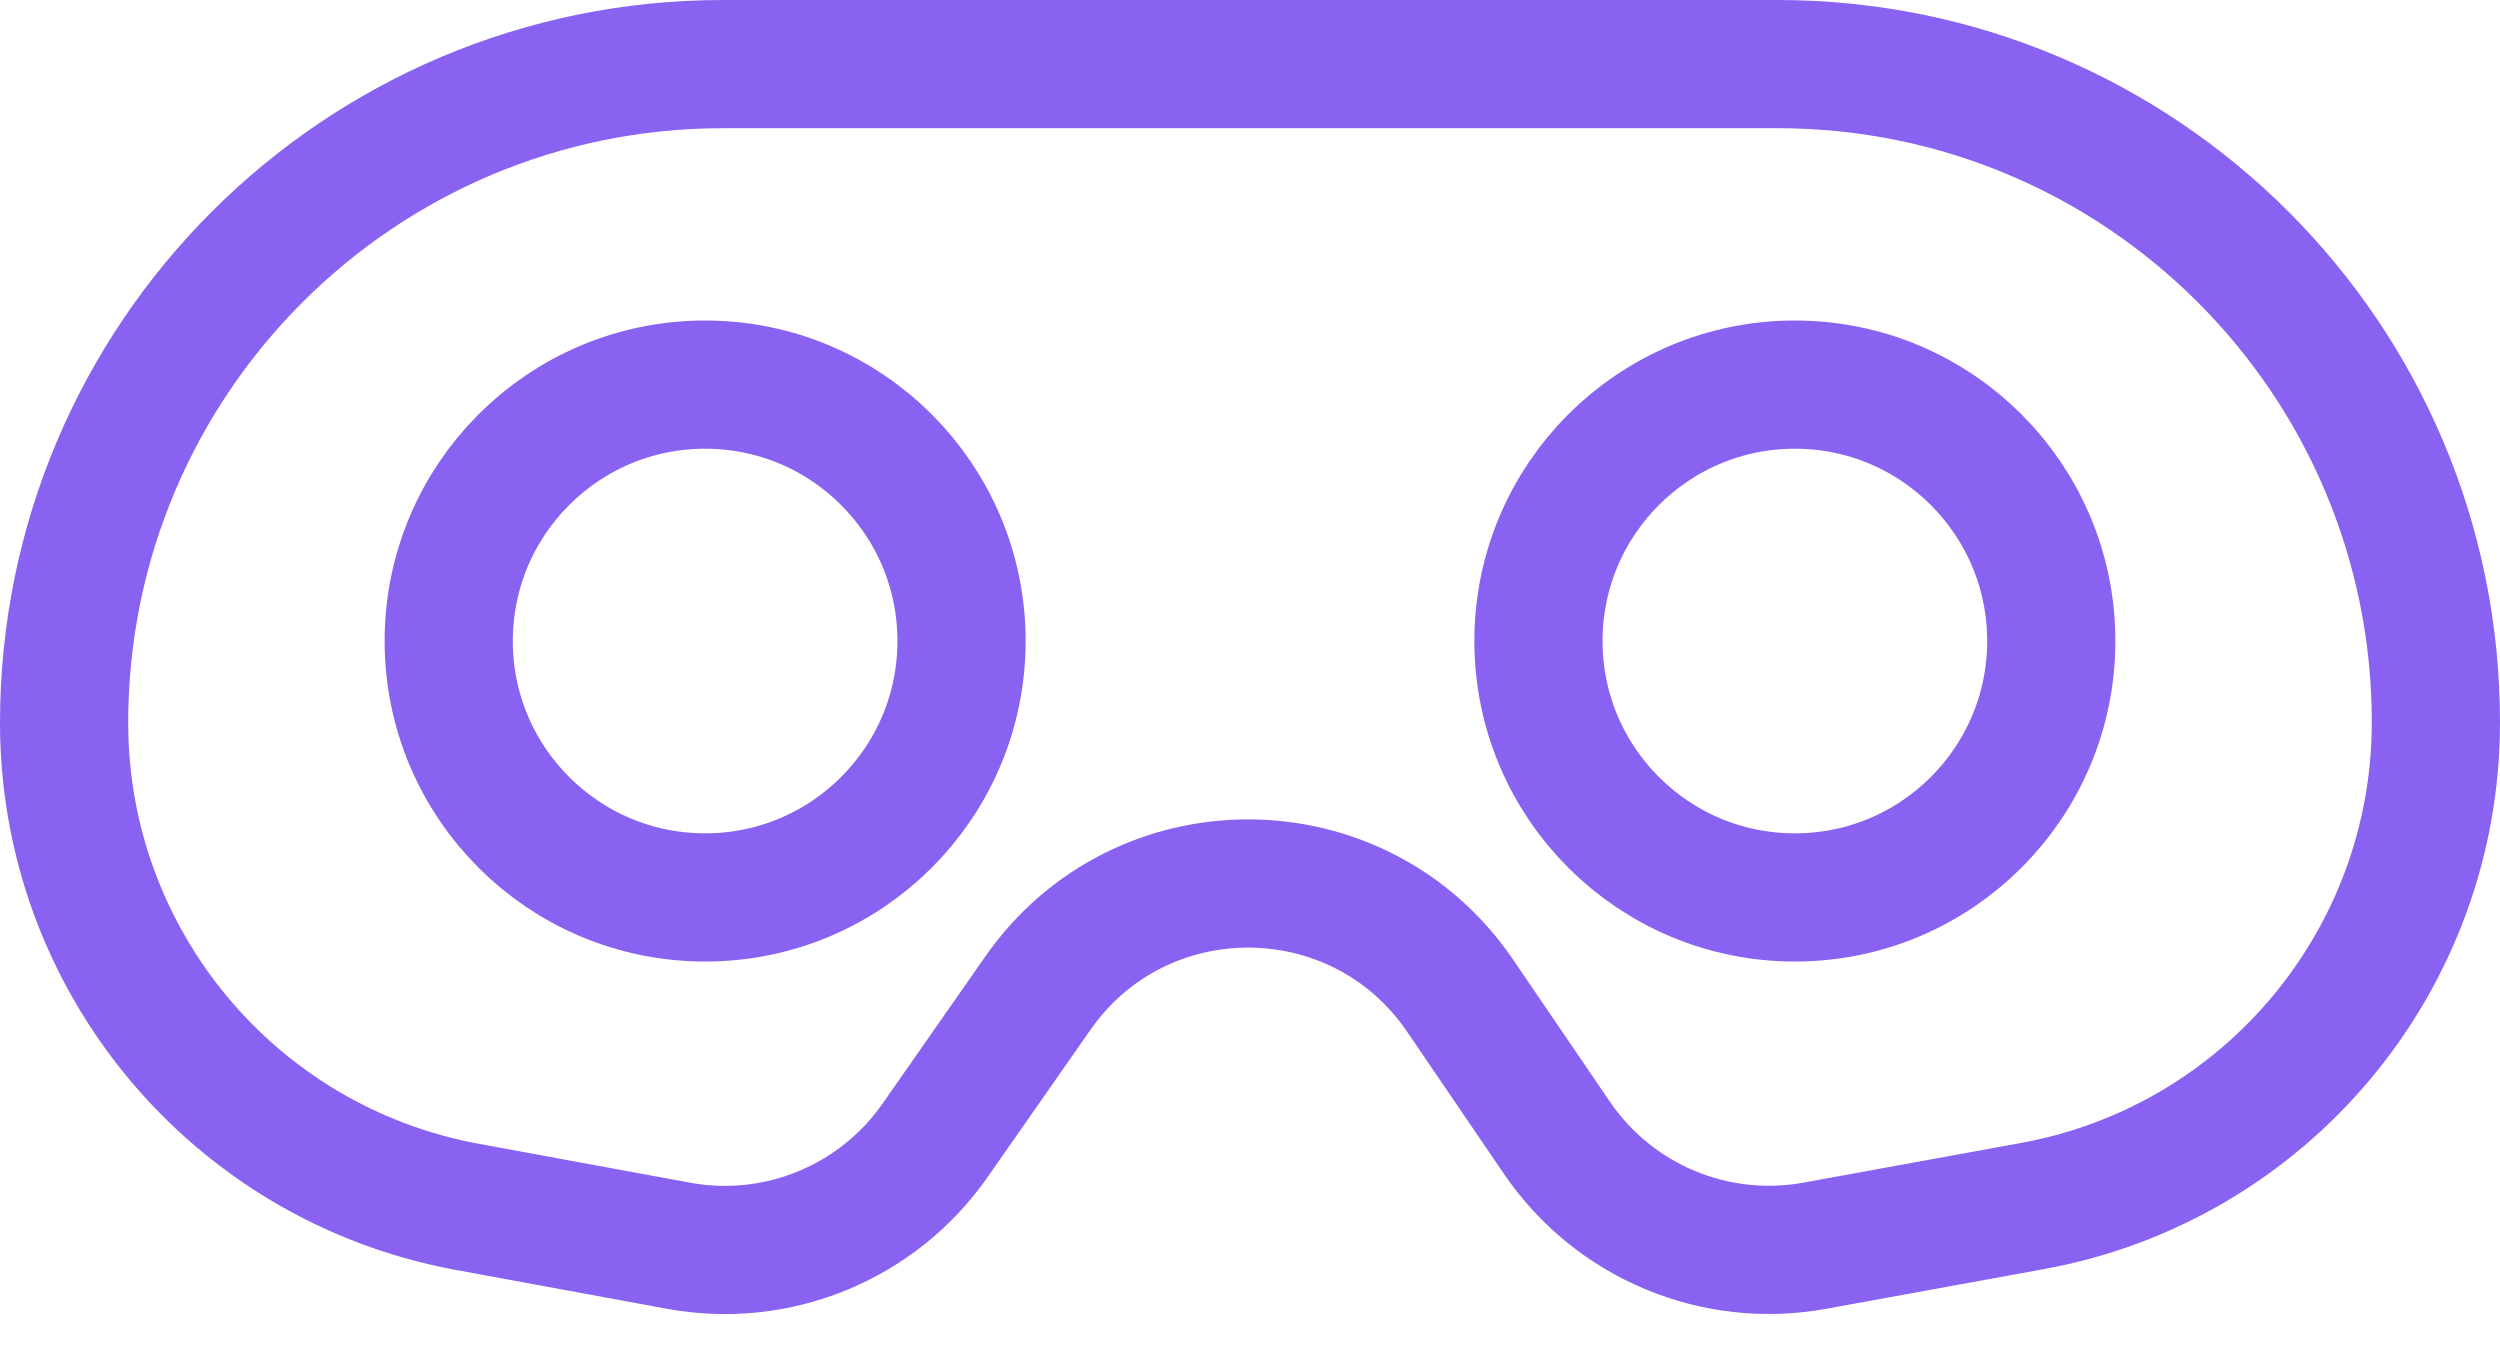 <svg width="39" height="21" viewBox="0 0 39 21" fill="none" xmlns="http://www.w3.org/2000/svg">
    <path
        d="M1 11.278C1 5.601 5.601 1 11.278 1H27.731C33.402 1 38 5.598 38 11.269C38 14.974 35.352 18.149 31.707 18.814L28.312 19.433C26.756 19.717 25.18 19.057 24.289 17.751L22.776 15.53C21.198 13.216 17.794 13.197 16.191 15.493L14.587 17.79C13.69 19.075 12.124 19.718 10.582 19.433L7.284 18.826C3.643 18.154 1 14.98 1 11.278Z"
        stroke="#8A62F1" stroke-width="2" />
    <circle cx="28" cy="10" r="4" stroke="#8A62F1" stroke-width="2" />
    <circle cx="11" cy="10" r="4" stroke="#8A62F1" stroke-width="2" />
</svg>
